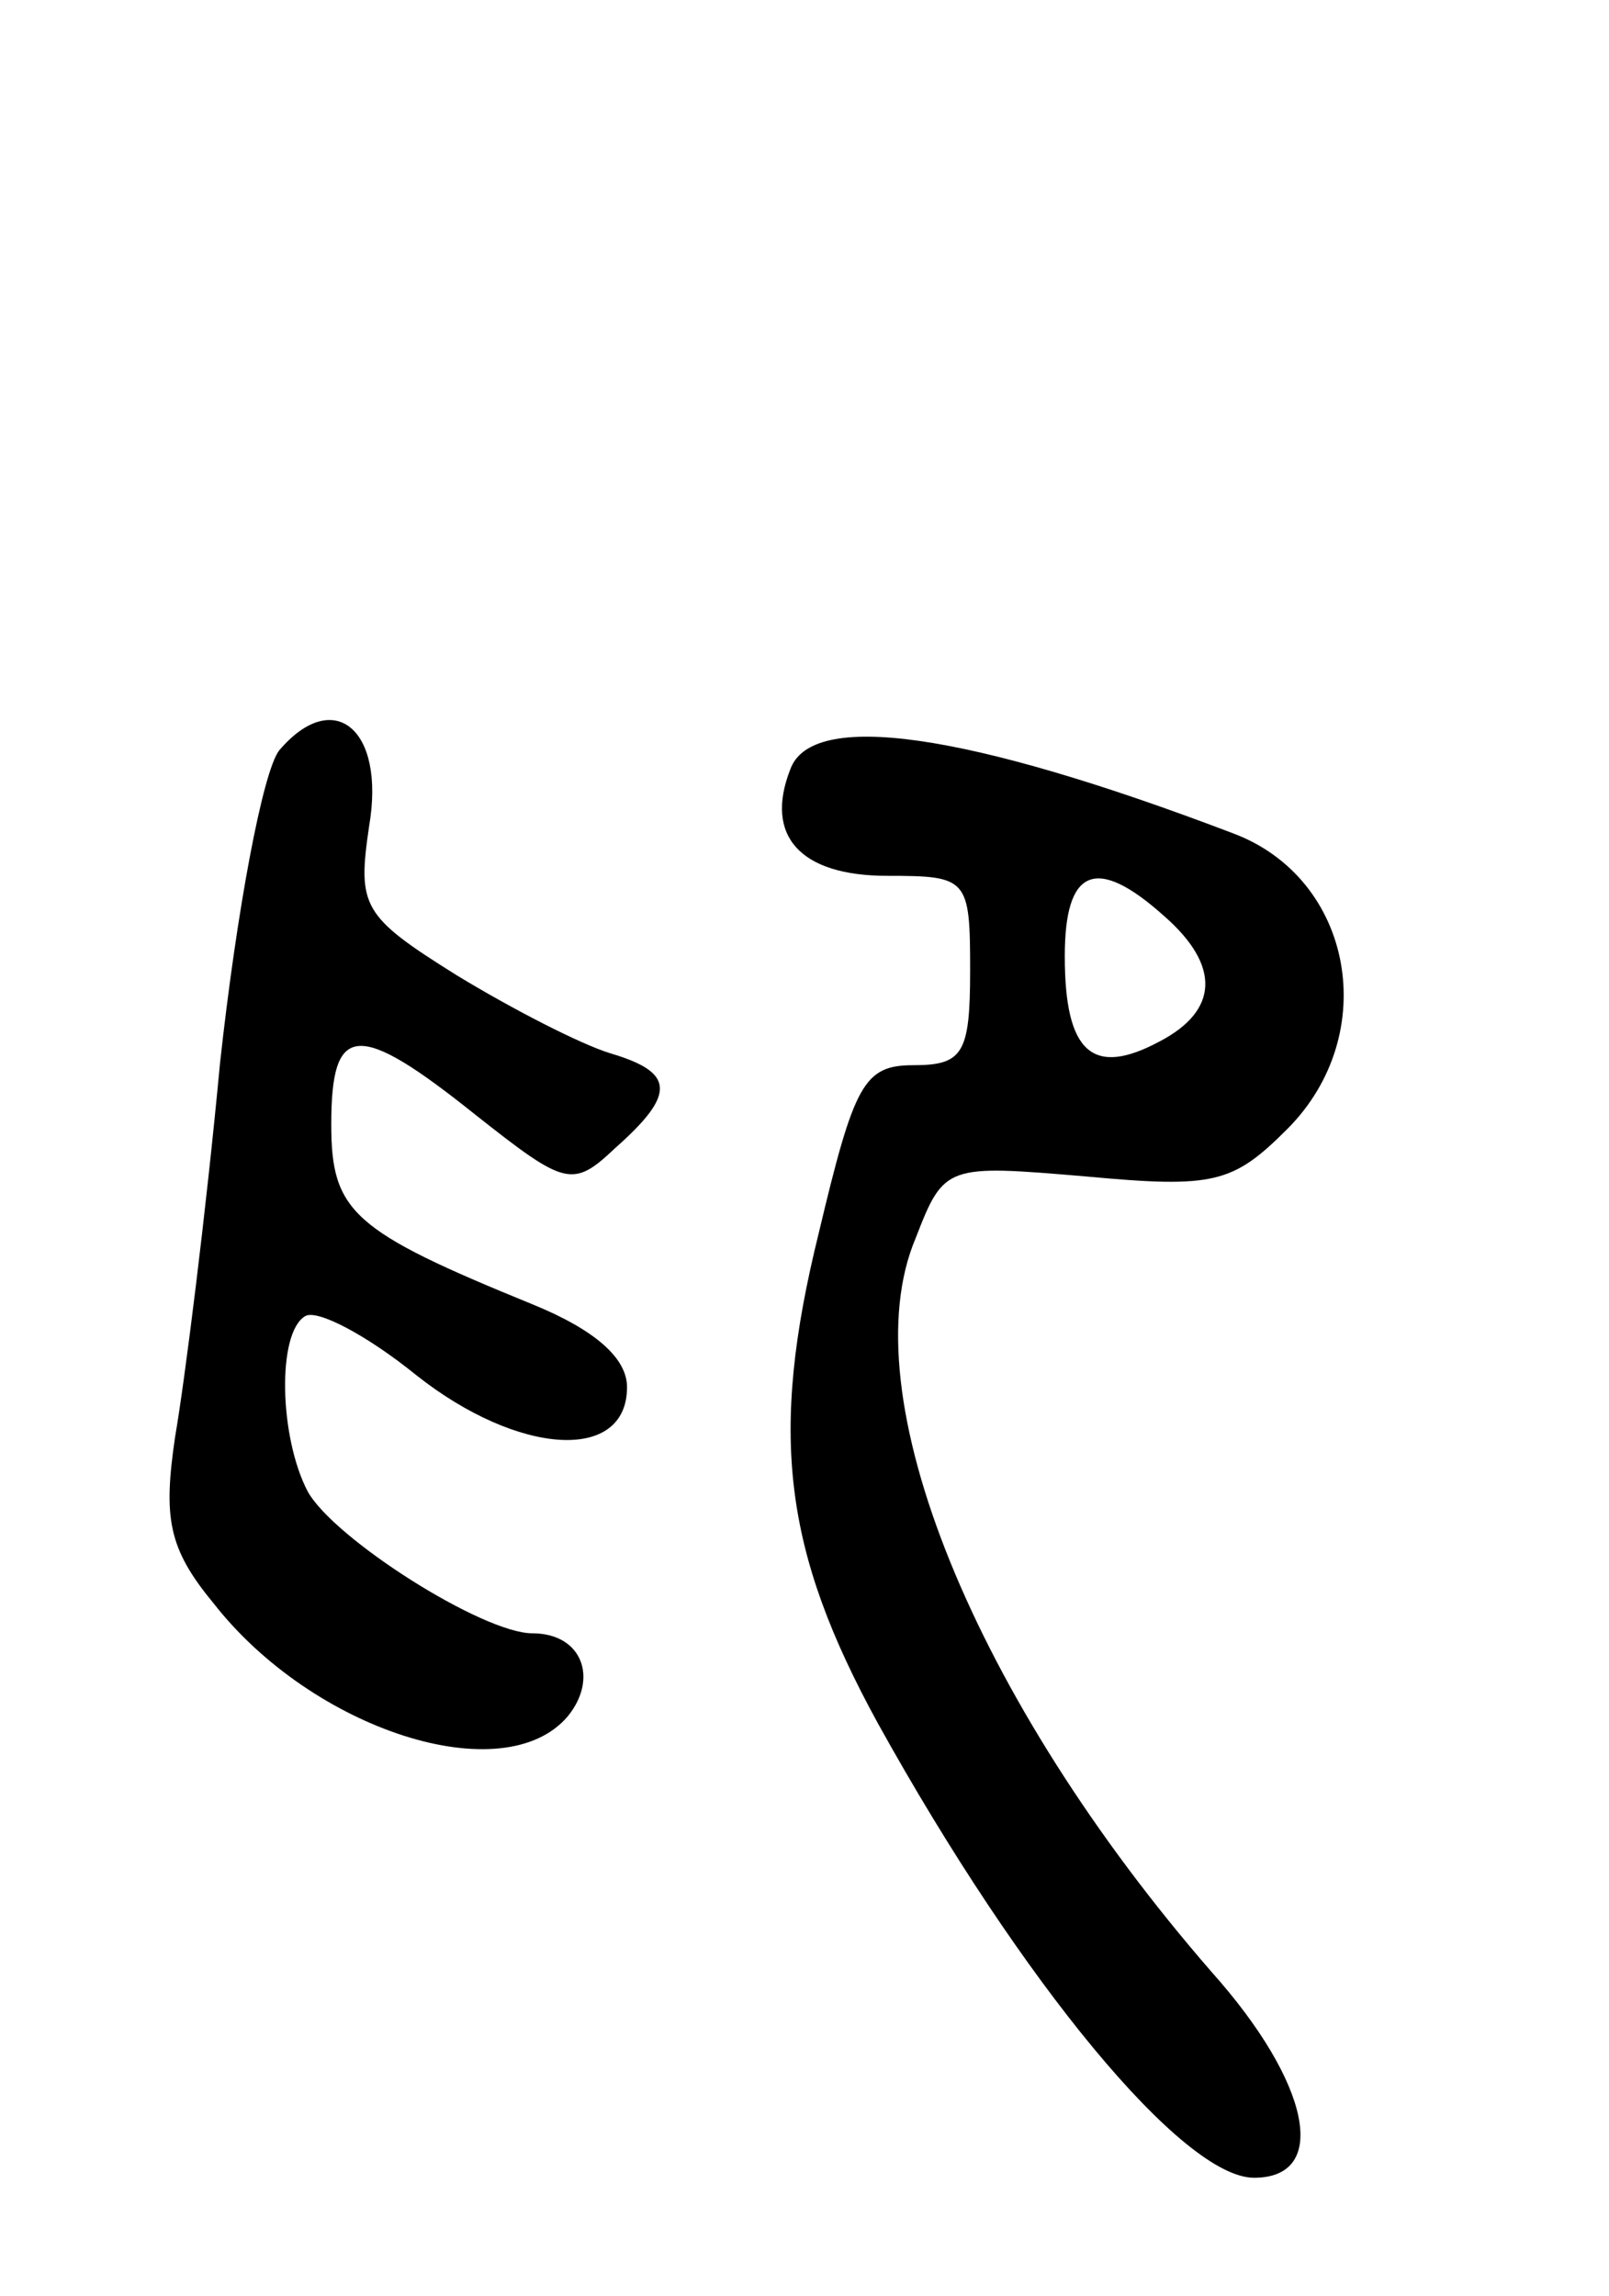 <svg version="1.0" xmlns="http://www.w3.org/2000/svg"
 width="68pt" height="97pt" viewBox="0 0 68 97"
 preserveAspectRatio="xMidYMid meet">
<g transform="translate(0,97) scale(0.1,-0.1)"
fill="#000000" stroke="none">
<path d="M118 653 c-7 -9 -18 -68 -25 -132 -6 -64 -15 -135 -19 -158 -5 -34
-3 -47 16 -70 42 -54 123 -80 150 -48 13 16 6 35 -15 35 -21 0 -84 40 -95 60
-12 23 -13 67 -1 74 5 3 26 -8 47 -25 43 -34 89 -37 89 -5 0 12 -13 24 -40 35
-76 31 -85 39 -85 76 0 43 11 44 61 4 38 -30 41 -31 59 -14 26 23 25 32 -2 40
-13 4 -42 19 -65 33 -40 25 -42 29 -37 63 7 41 -15 59 -38 32z"/>
<path d="M334 645 c-11 -28 4 -45 41 -45 34 0 35 -1 35 -40 0 -35 -3 -40 -24
-40 -21 0 -25 -8 -40 -71 -21 -85 -15 -134 25 -207 61 -110 129 -192 159 -192
32 0 24 40 -18 87 -100 115 -153 244 -125 310 12 31 13 31 72 26 54 -5 62 -3
85 20 40 40 28 106 -23 125 -113 43 -178 52 -187 27z m158 -62 c24 -21 23 -40
-2 -53 -28 -15 -40 -5 -40 36 0 37 13 43 42 17z"/>
</g>
</svg>
